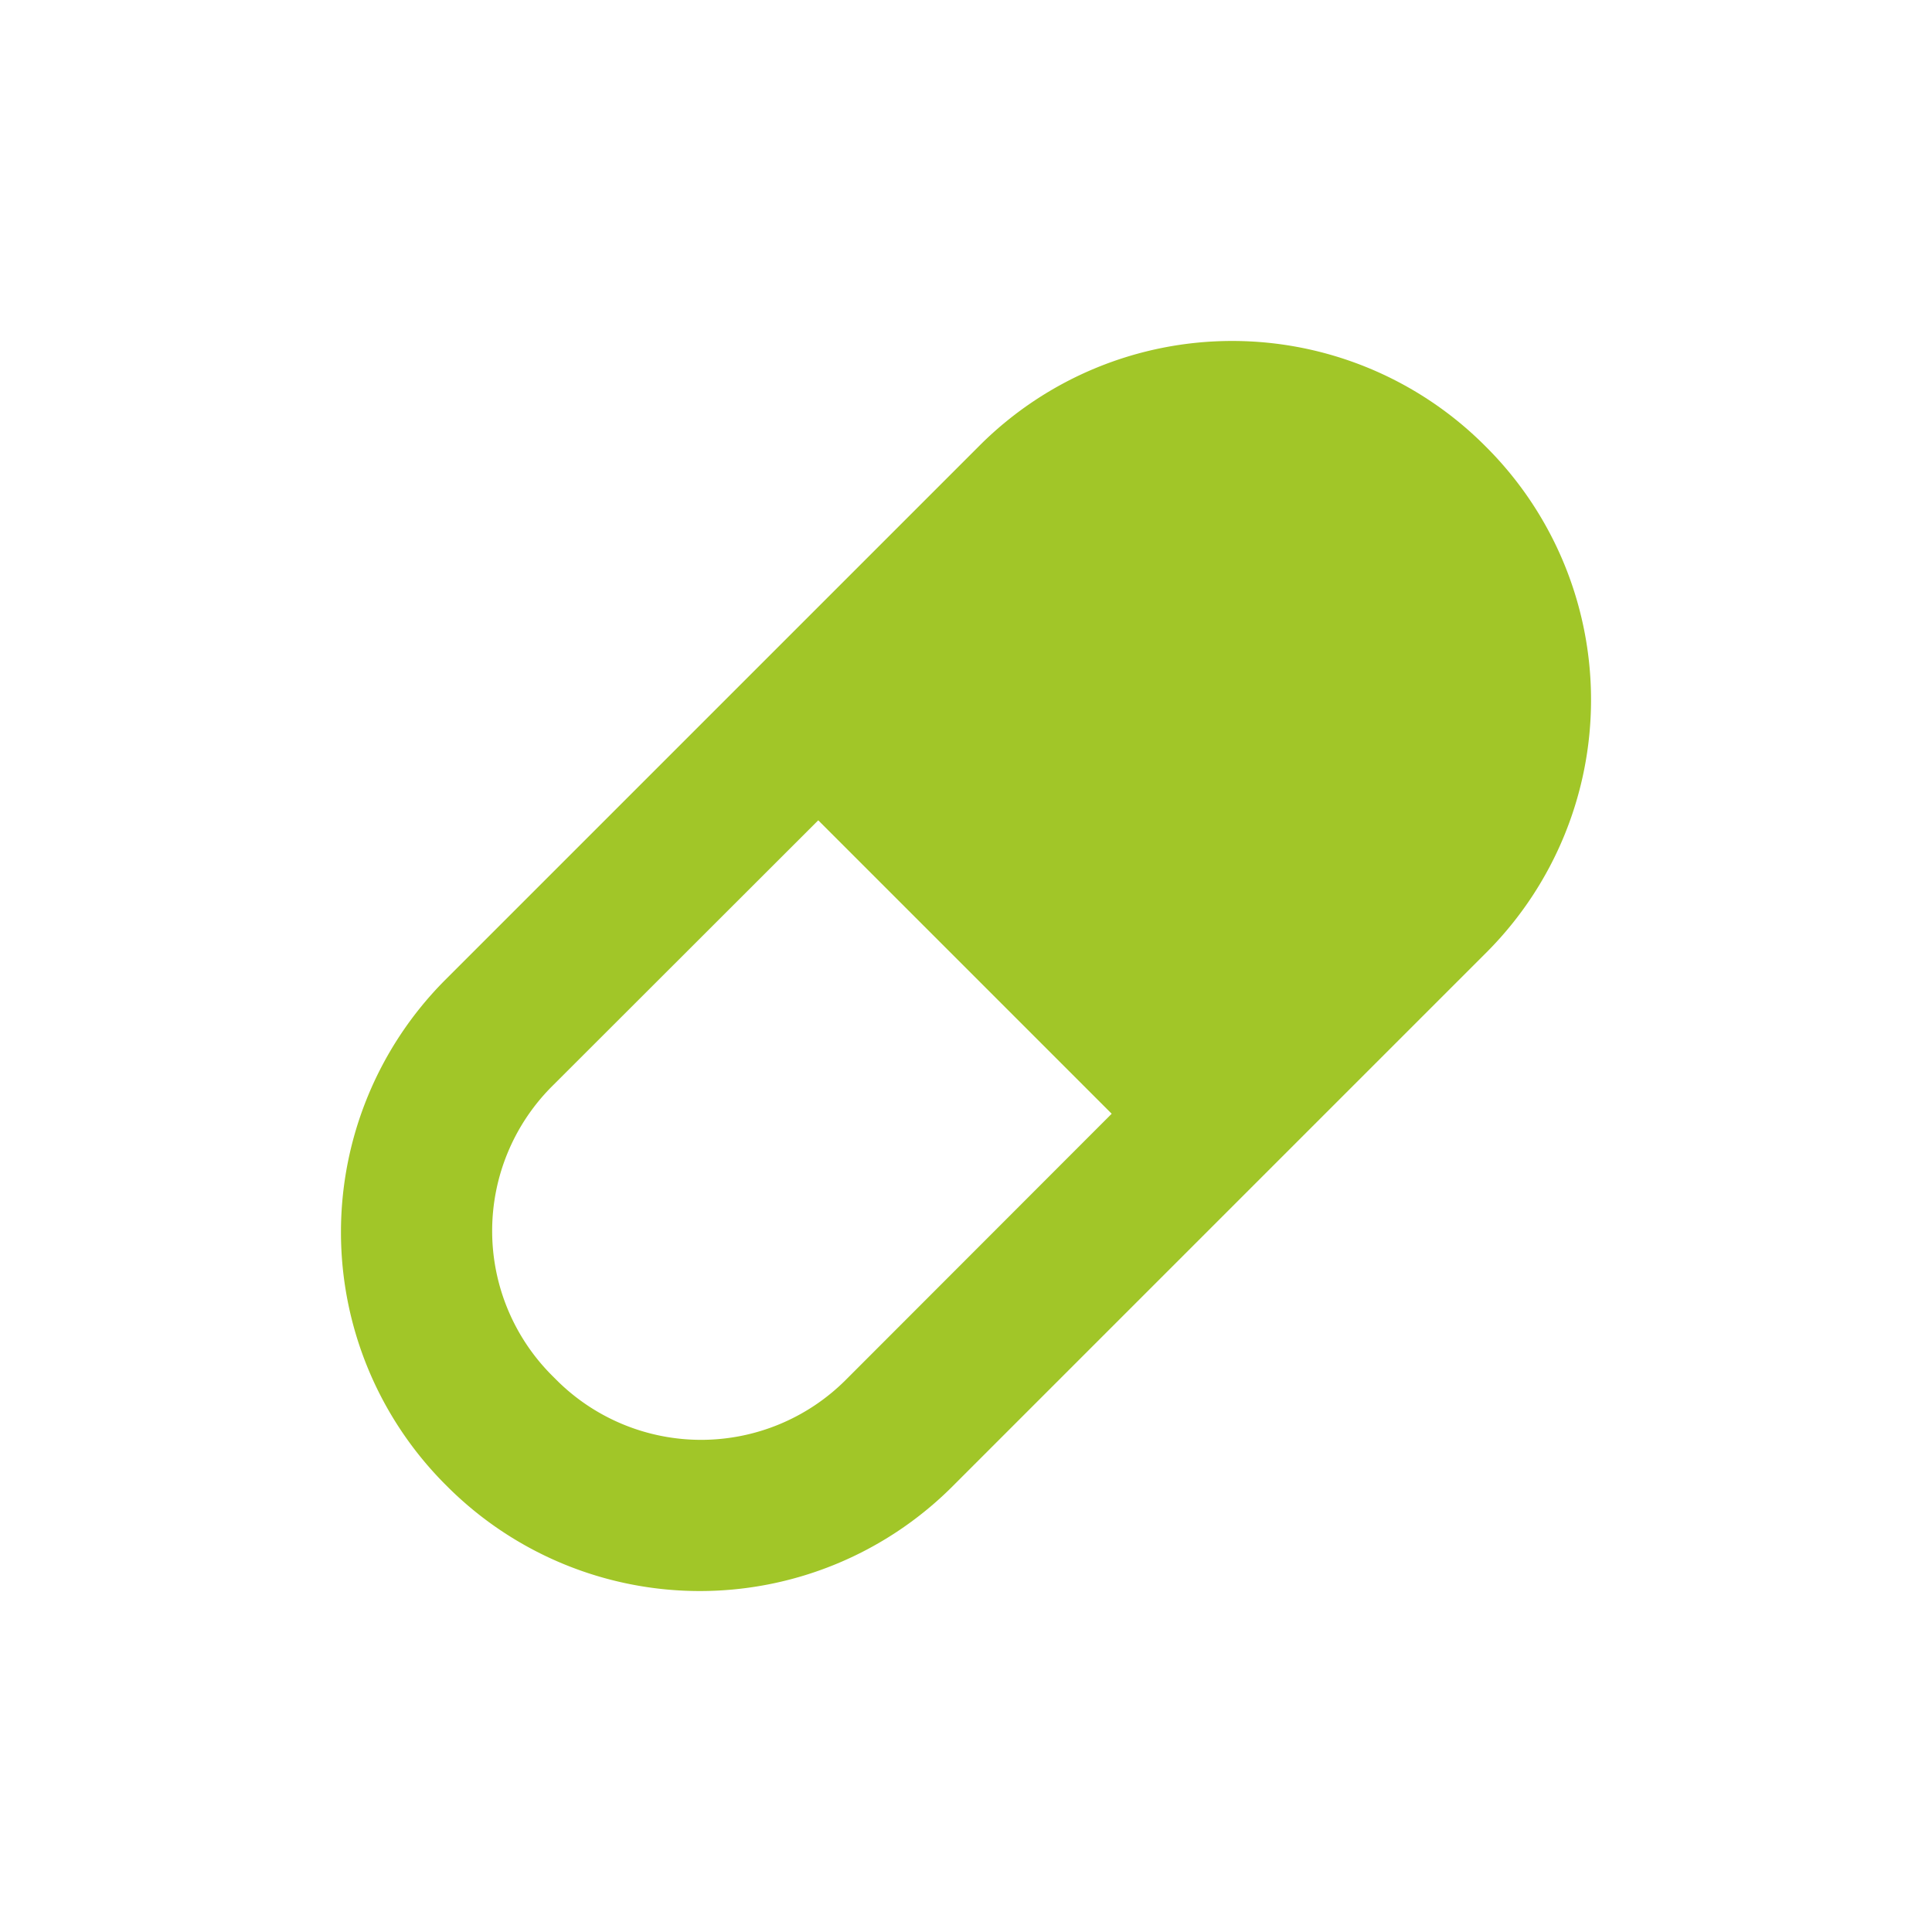 <ns0:svg xmlns:ns0="http://www.w3.org/2000/svg" viewBox="0 0 85 85" id="course-of-action"><ns0:defs><ns0:style>.bb6b5fa5-aca3-489e-a63c-230749d7c76b{fill:none;}.bbf18eb5-d608-451e-a91e-36891d1e6588{fill-rule:evenodd;}</ns0:style></ns0:defs><ns0:g id="b2b4b893-6511-4285-bfe9-f79759288738" data-name="Layer 2"><ns0:g style="fill:rgb(161,198,40);"><ns0:g id="bb5d5450-eacc-48bc-9707-ce6cab25c80b" data-name="Layer 1"><ns0:circle class="bb6b5fa5-aca3-489e-a63c-230749d7c76b" cx="42.5" cy="42.5" r="42.5" /><ns0:path class="bbf18eb5-d608-451e-a91e-36891d1e6588" d="M19.74,65.46l-.2-.2a15.72,15.72,0,0,1,0-22.1L43.16,19.54a15.72,15.72,0,0,1,22.1,0l.2.2a15.72,15.72,0,0,1,0,22.1L41.84,65.46A15.72,15.72,0,0,1,19.74,65.46ZM37.2,60.72,48.91,49,36,36.09,24.28,47.8a9,9,0,0,0,0,12.71l.21.21A9,9,0,0,0,37.2,60.72Z" /></ns0:g></ns0:g></ns0:g></ns0:svg>